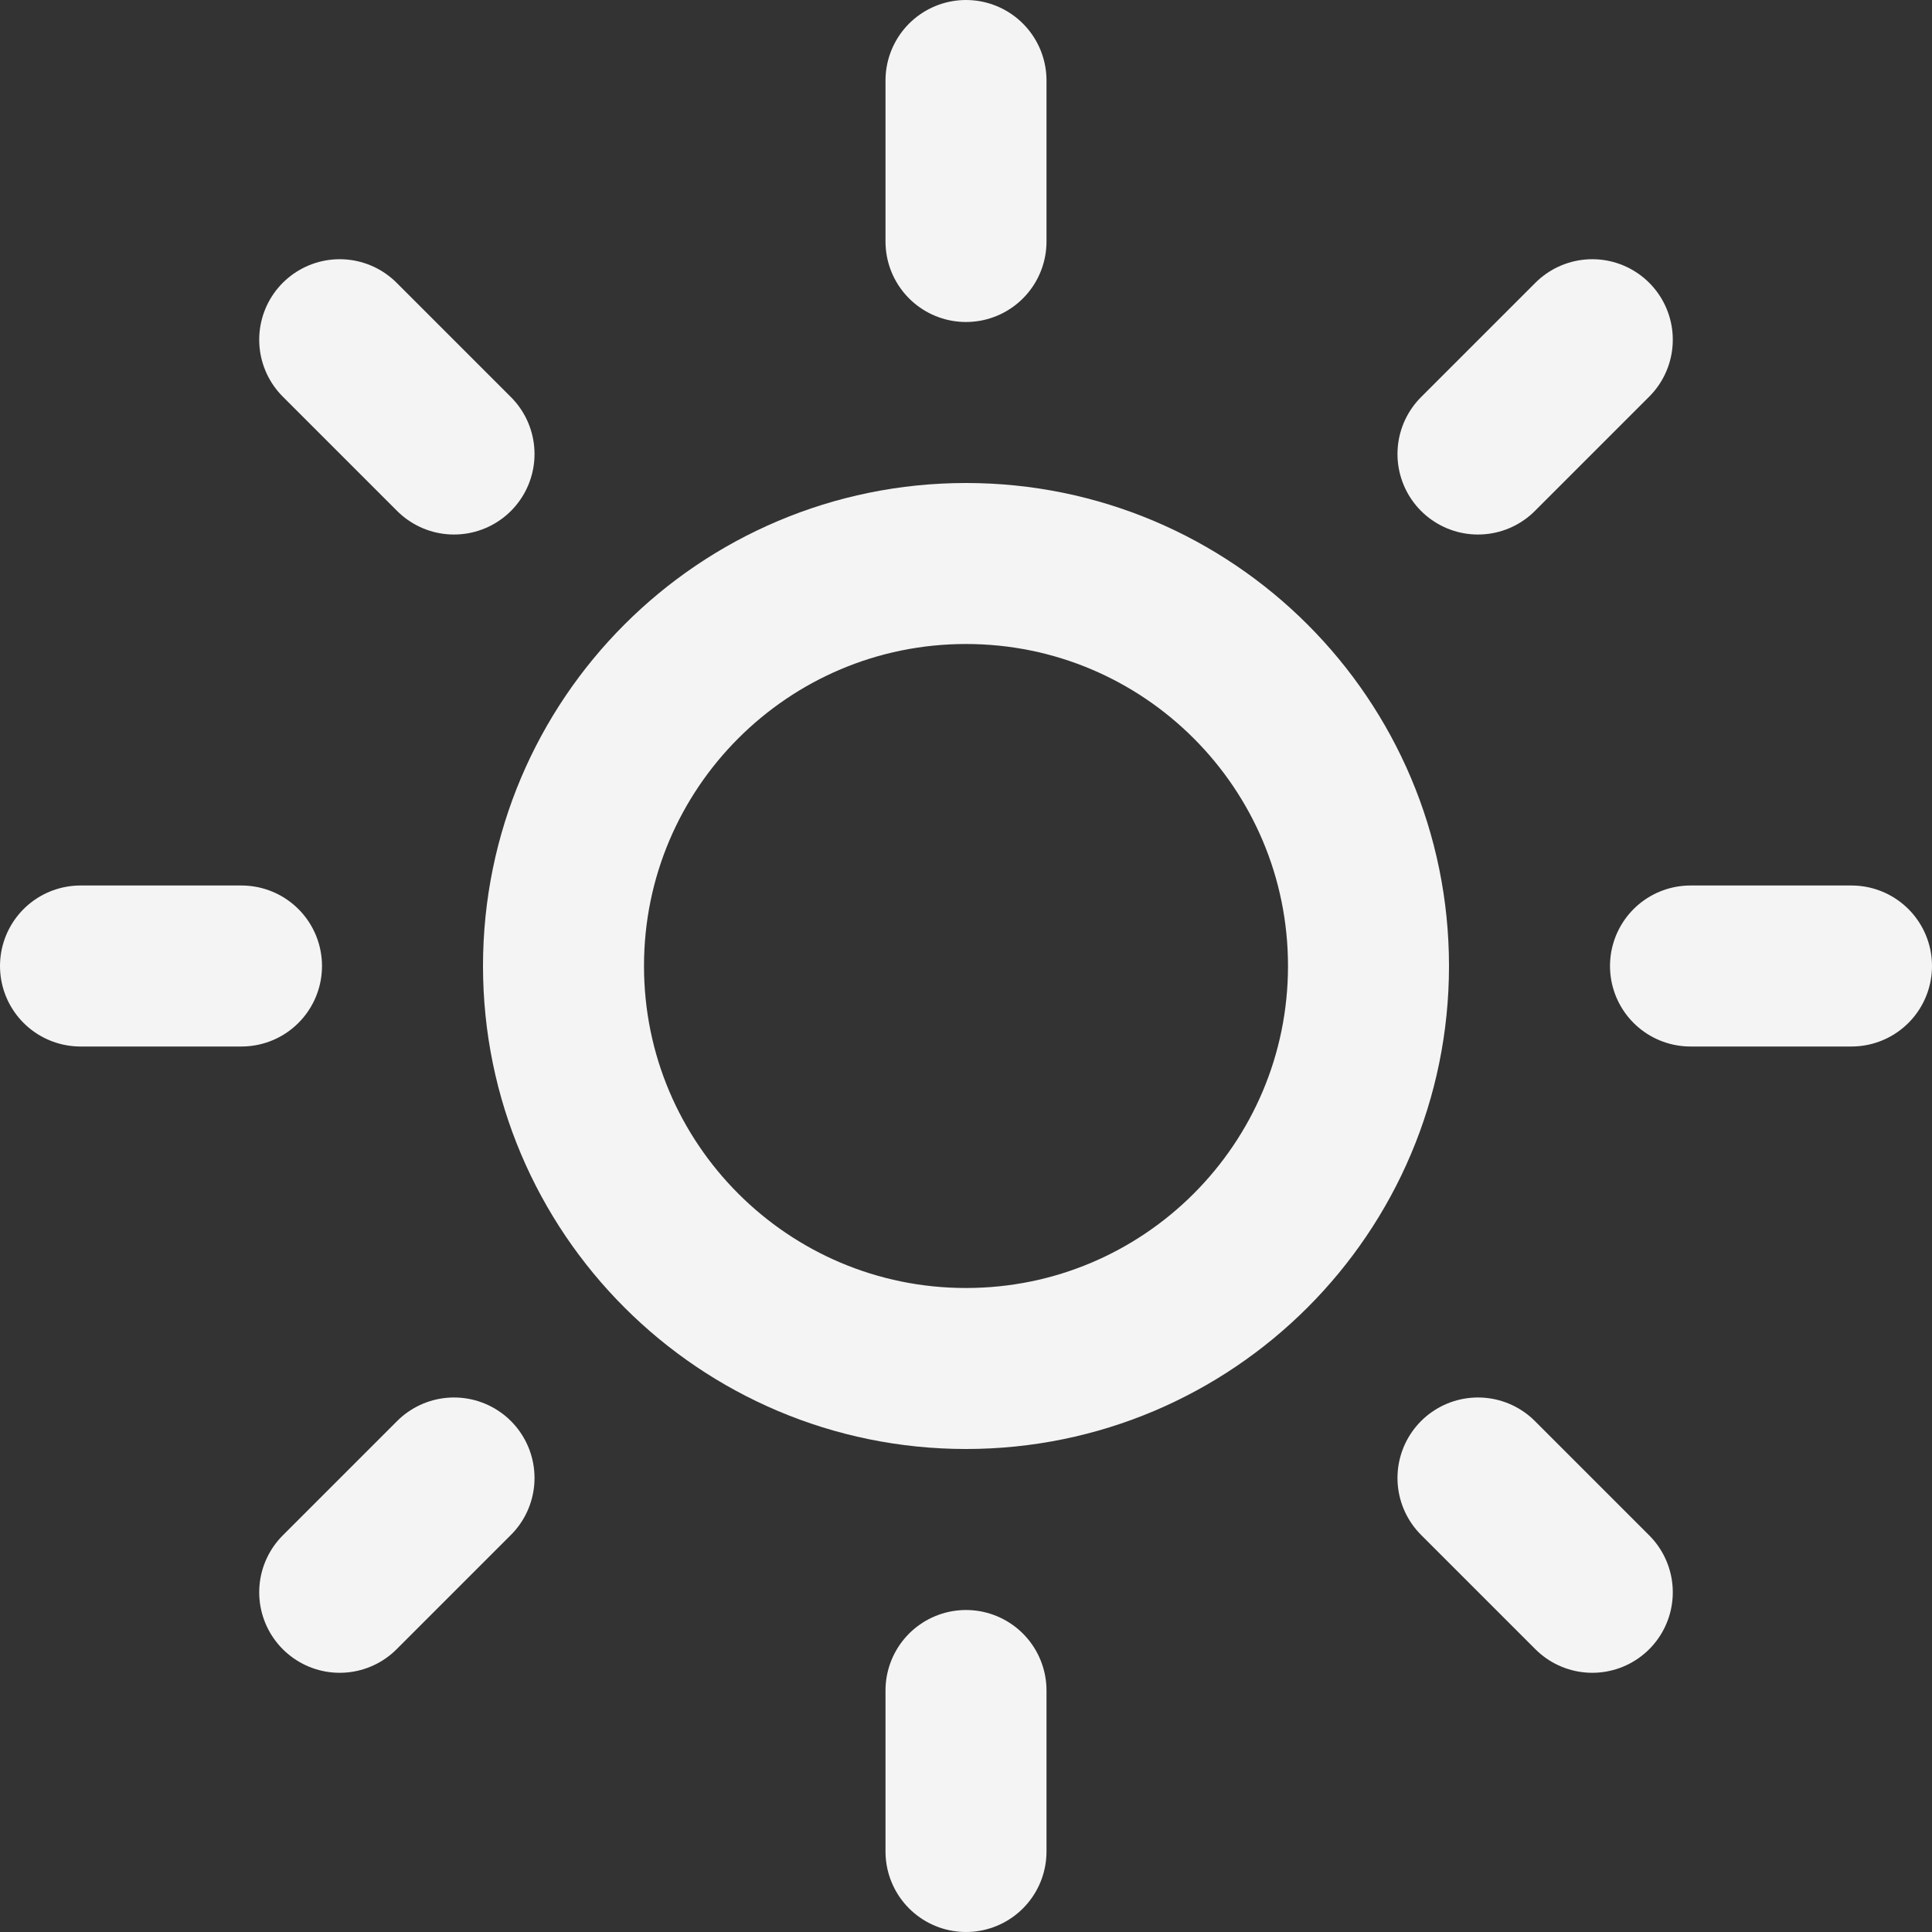<svg width="24" height="24" viewBox="0 0 24 24" fill="none" xmlns="http://www.w3.org/2000/svg">
<rect x="0" y="0" width="24" height="24" fill="#333333" stroke="none"/>
<g clip-path="url(#clip0_175_1018)">
<path d="M12 17C14.761 17 17 14.761 17 12C17 9.239 14.761 7 12 7C9.239 7 7 9.239 7 12C7 14.761 9.239 17 12 17Z" stroke="#F4F4F4" stroke-width="2" stroke-linecap="round" stroke-linejoin="round"/>
<path d="M12 1V3" stroke="#F4F4F4" stroke-width="2" stroke-linecap="round" stroke-linejoin="round"/>
<path d="M12 21V23" stroke="#F4F4F4" stroke-width="2" stroke-linecap="round" stroke-linejoin="round"/>
<path d="M4.22 4.22L5.64 5.64" stroke="#F4F4F4" stroke-width="2" stroke-linecap="round" stroke-linejoin="round"/>
<path d="M18.36 18.36L19.78 19.78" stroke="#F4F4F4" stroke-width="2" stroke-linecap="round" stroke-linejoin="round"/>
<path d="M1 12H3" stroke="#F4F4F4" stroke-width="2" stroke-linecap="round" stroke-linejoin="round"/>
<path d="M21 12H23" stroke="#F4F4F4" stroke-width="2" stroke-linecap="round" stroke-linejoin="round"/>
<path d="M4.22 19.78L5.64 18.36" stroke="#F4F4F4" stroke-width="2" stroke-linecap="round" stroke-linejoin="round"/>
<path d="M18.36 5.64L19.78 4.22" stroke="#F4F4F4" stroke-width="2" stroke-linecap="round" stroke-linejoin="round"/>
</g>
<defs>
<clipPath id="clip0_175_1018">
<rect width="24" height="24" fill="white"/>
</clipPath>
</defs>
</svg>
